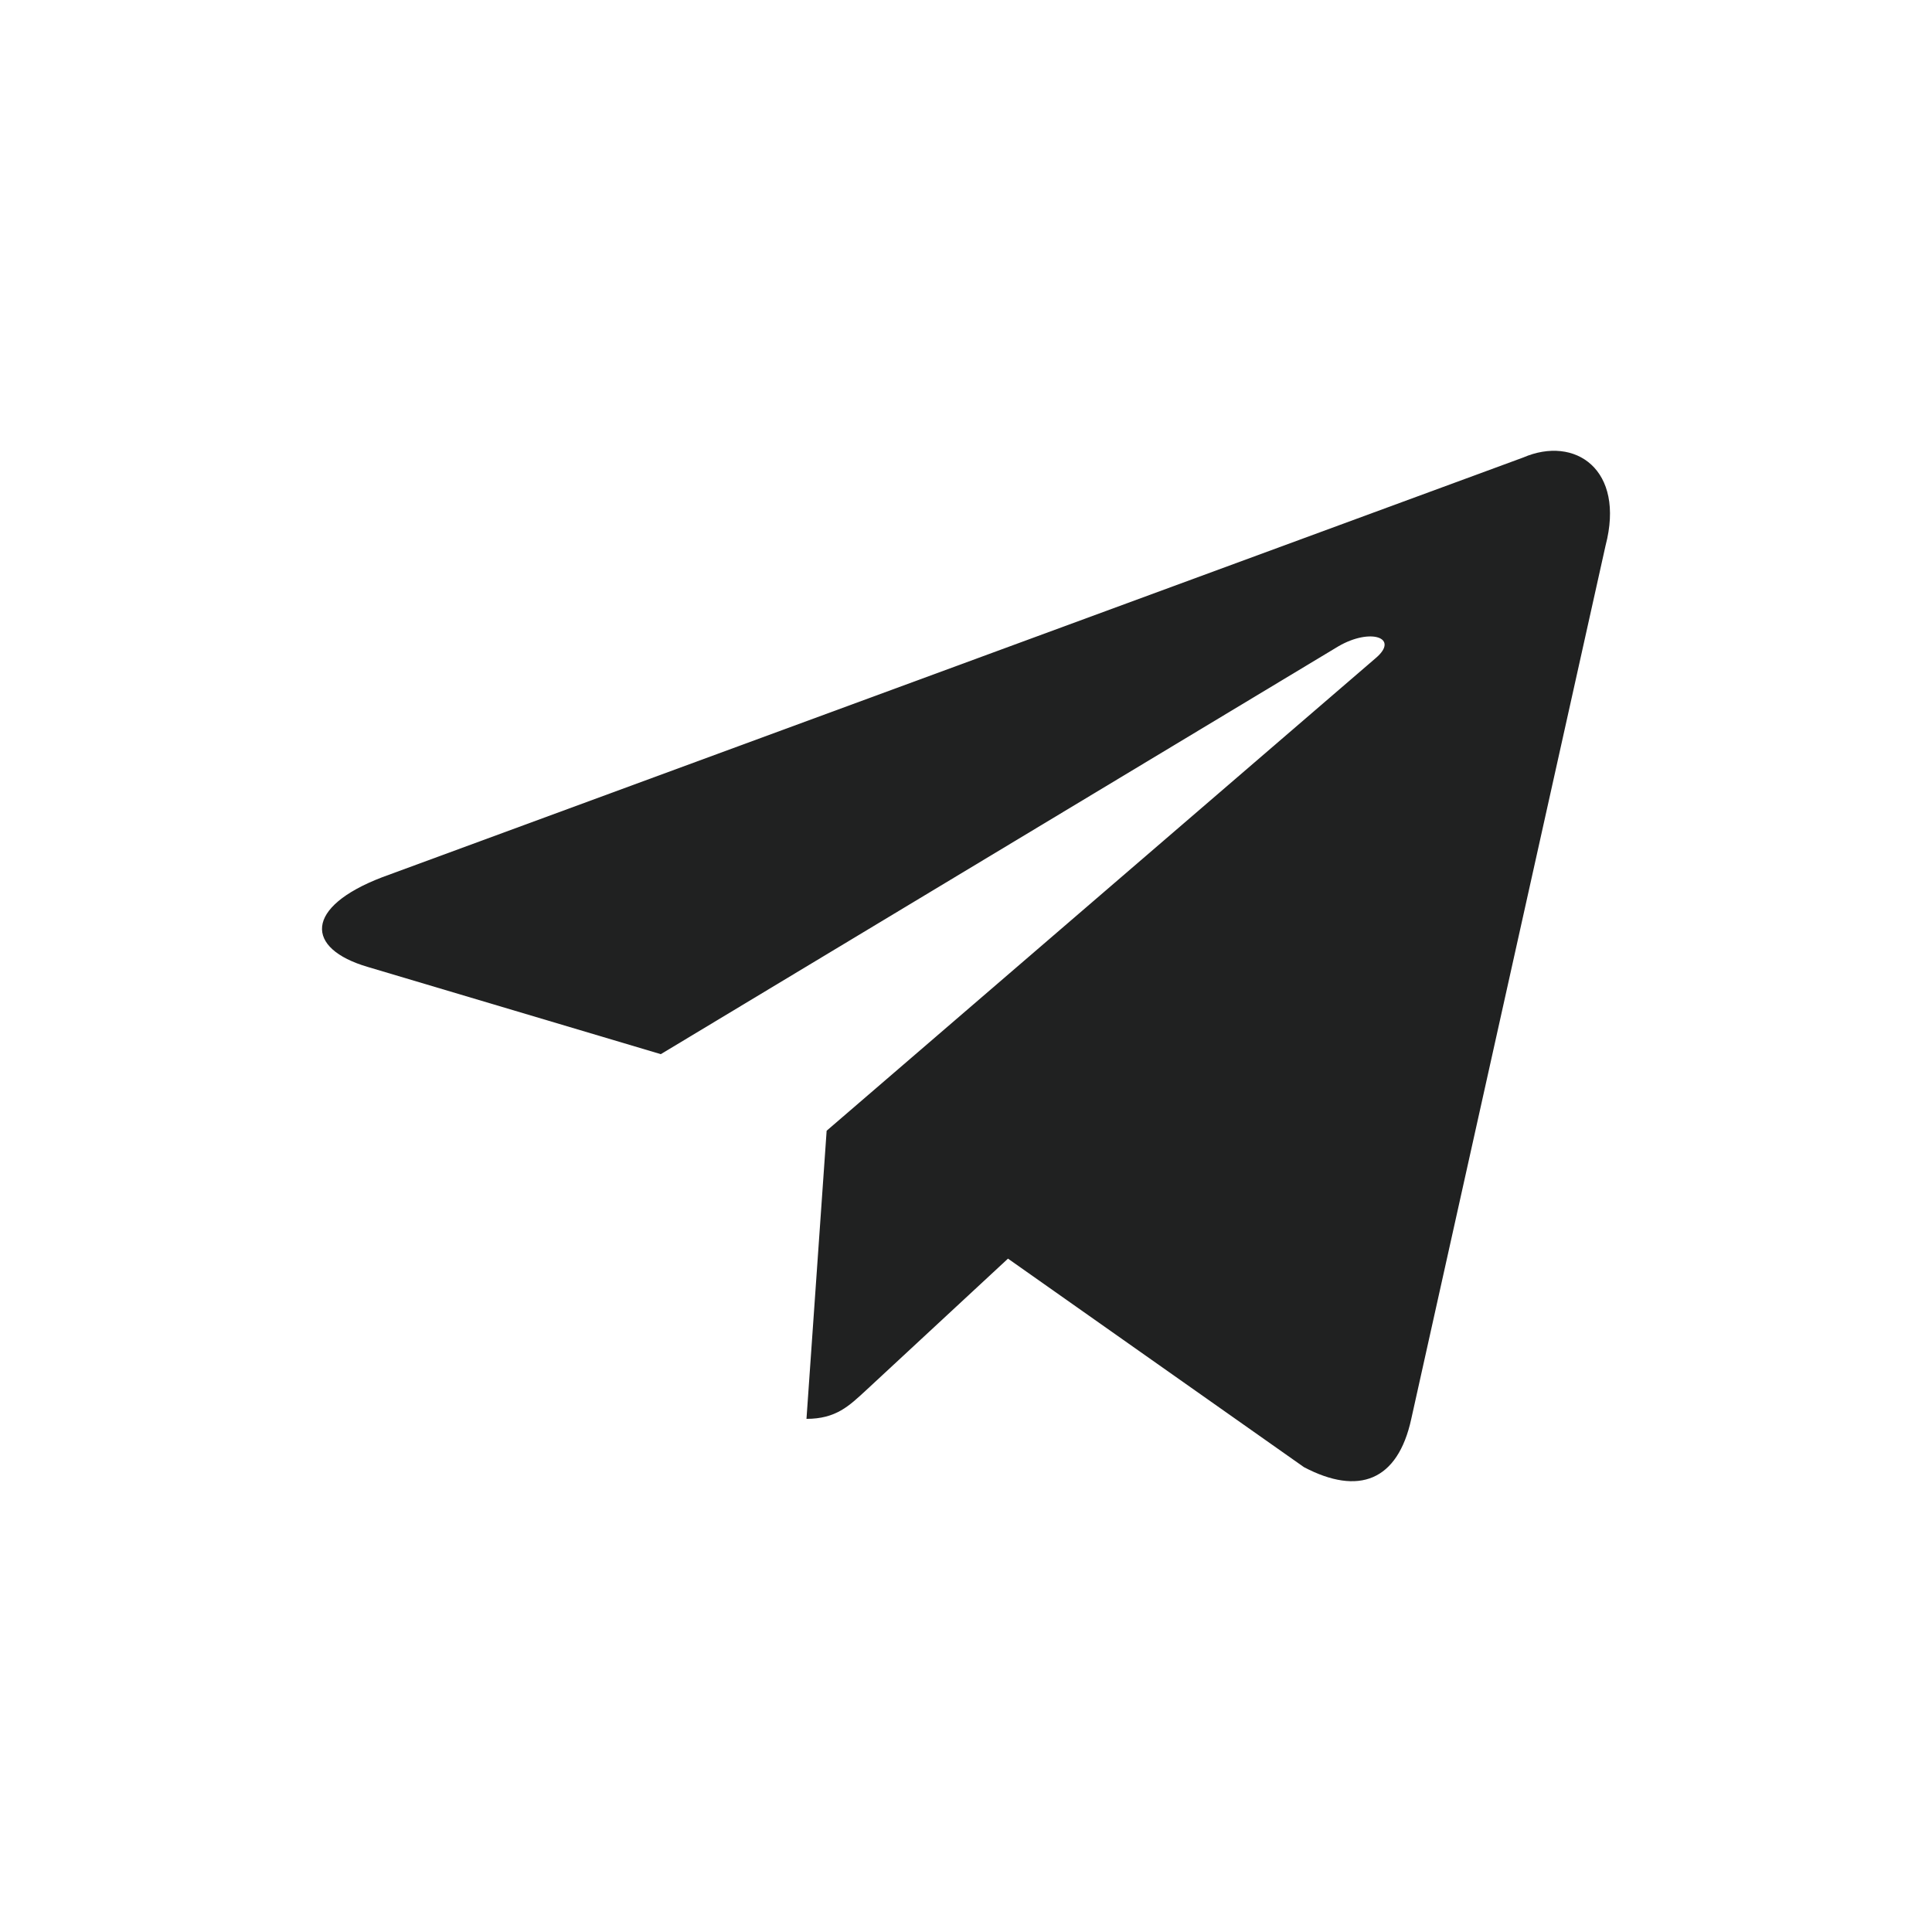 <svg width="30" height="30" viewBox="0 0 30 30" fill="none" xmlns="http://www.w3.org/2000/svg">
<path d="M23.65 7.105L5.934 13.622C4.725 14.085 4.732 14.729 5.712 15.015L10.261 16.369L20.784 10.035C21.282 9.746 21.736 9.902 21.363 10.218L12.836 17.558H12.835L12.836 17.559L12.523 22.032C12.982 22.032 13.185 21.83 13.443 21.593L15.652 19.544L20.248 22.782C21.095 23.227 21.704 22.998 21.914 22.033L24.931 8.472C25.24 7.291 24.458 6.756 23.65 7.105Z" fill="#202121"/>
</svg>
